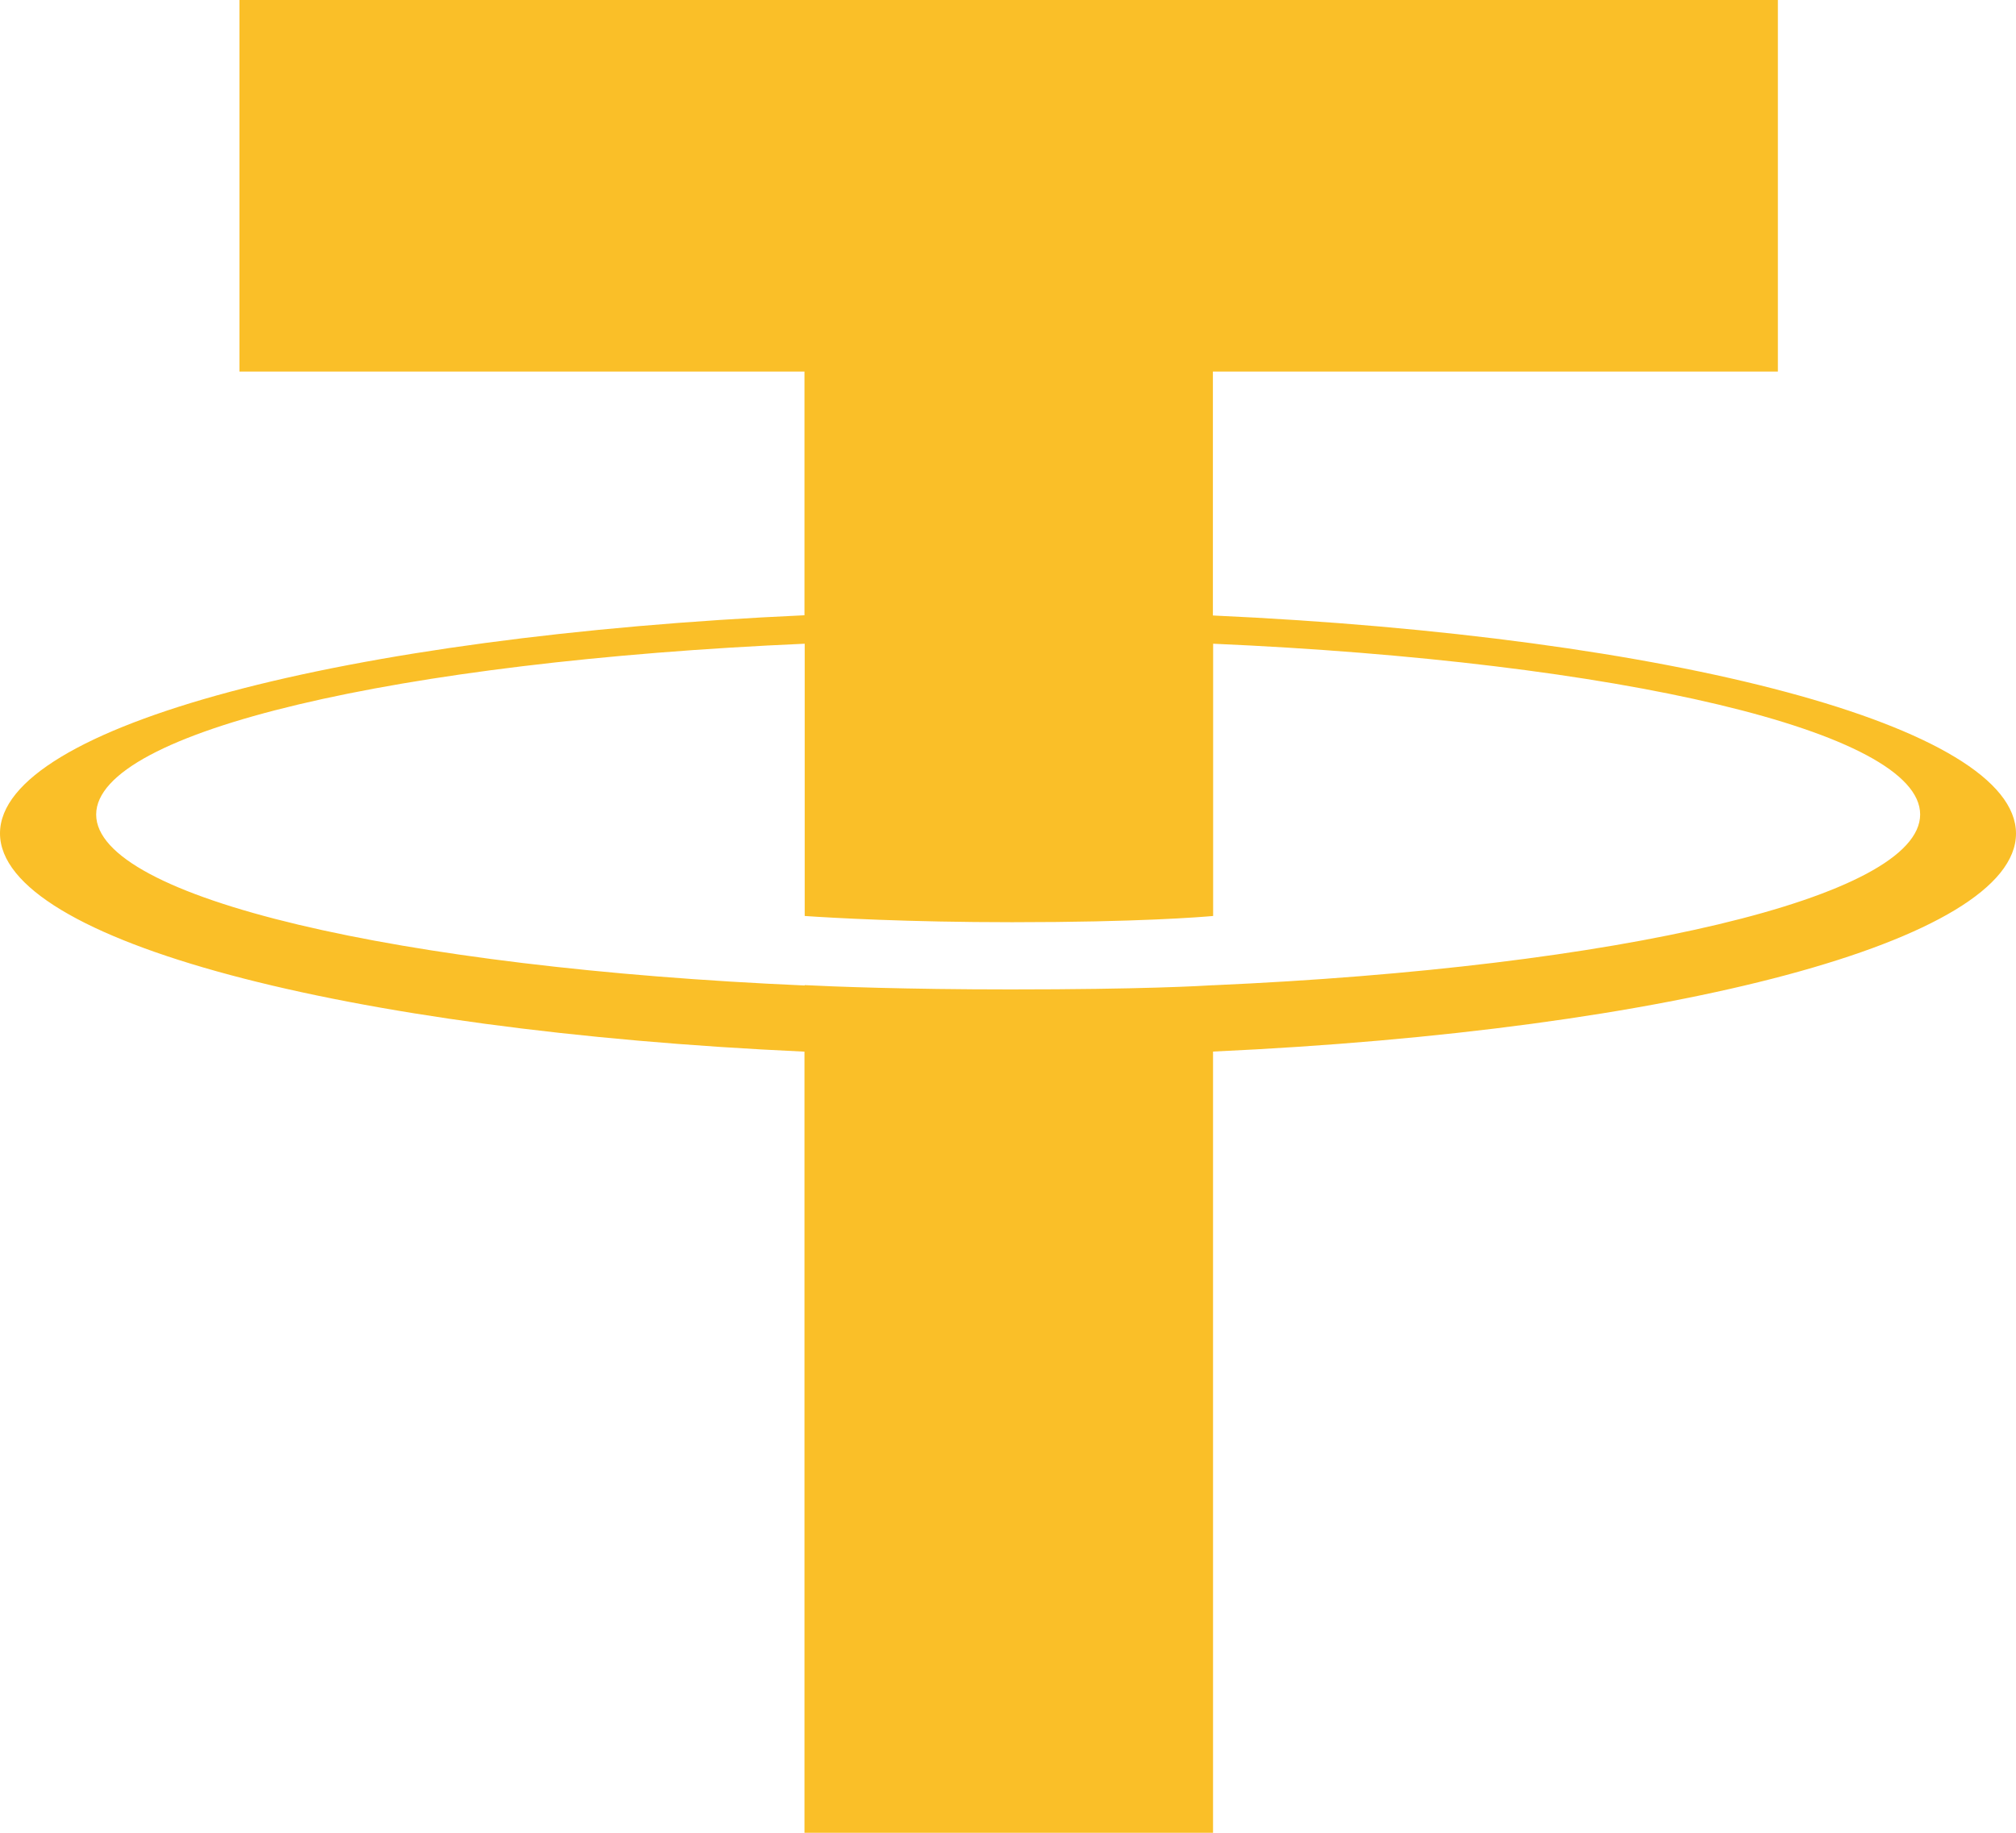 <svg width="44" height="40" viewBox="0 0 44 40" fill="none" xmlns="http://www.w3.org/2000/svg">
<path d="M26.472 13.432V8.109H38.803V0H5.226V8.109H17.558V13.428C7.536 13.882 0 15.841 0 18.188C0 20.535 7.539 22.494 17.558 22.952V40H26.475V22.95C36.479 22.494 44 20.537 44 18.192C44 15.847 36.479 13.889 26.475 13.433M26.475 21.506V21.502C26.224 21.518 24.931 21.594 22.053 21.594C19.752 21.594 18.133 21.53 17.563 21.5V21.508C8.708 21.121 2.099 19.599 2.099 17.777C2.099 15.956 8.709 14.437 17.563 14.049V19.991C18.143 20.031 19.801 20.127 22.091 20.127C24.84 20.127 26.223 20.014 26.477 19.991V14.049C35.314 14.437 41.908 15.961 41.908 17.775C41.908 19.59 35.311 21.114 26.477 21.503" fill="#FABF28"/>
</svg>
